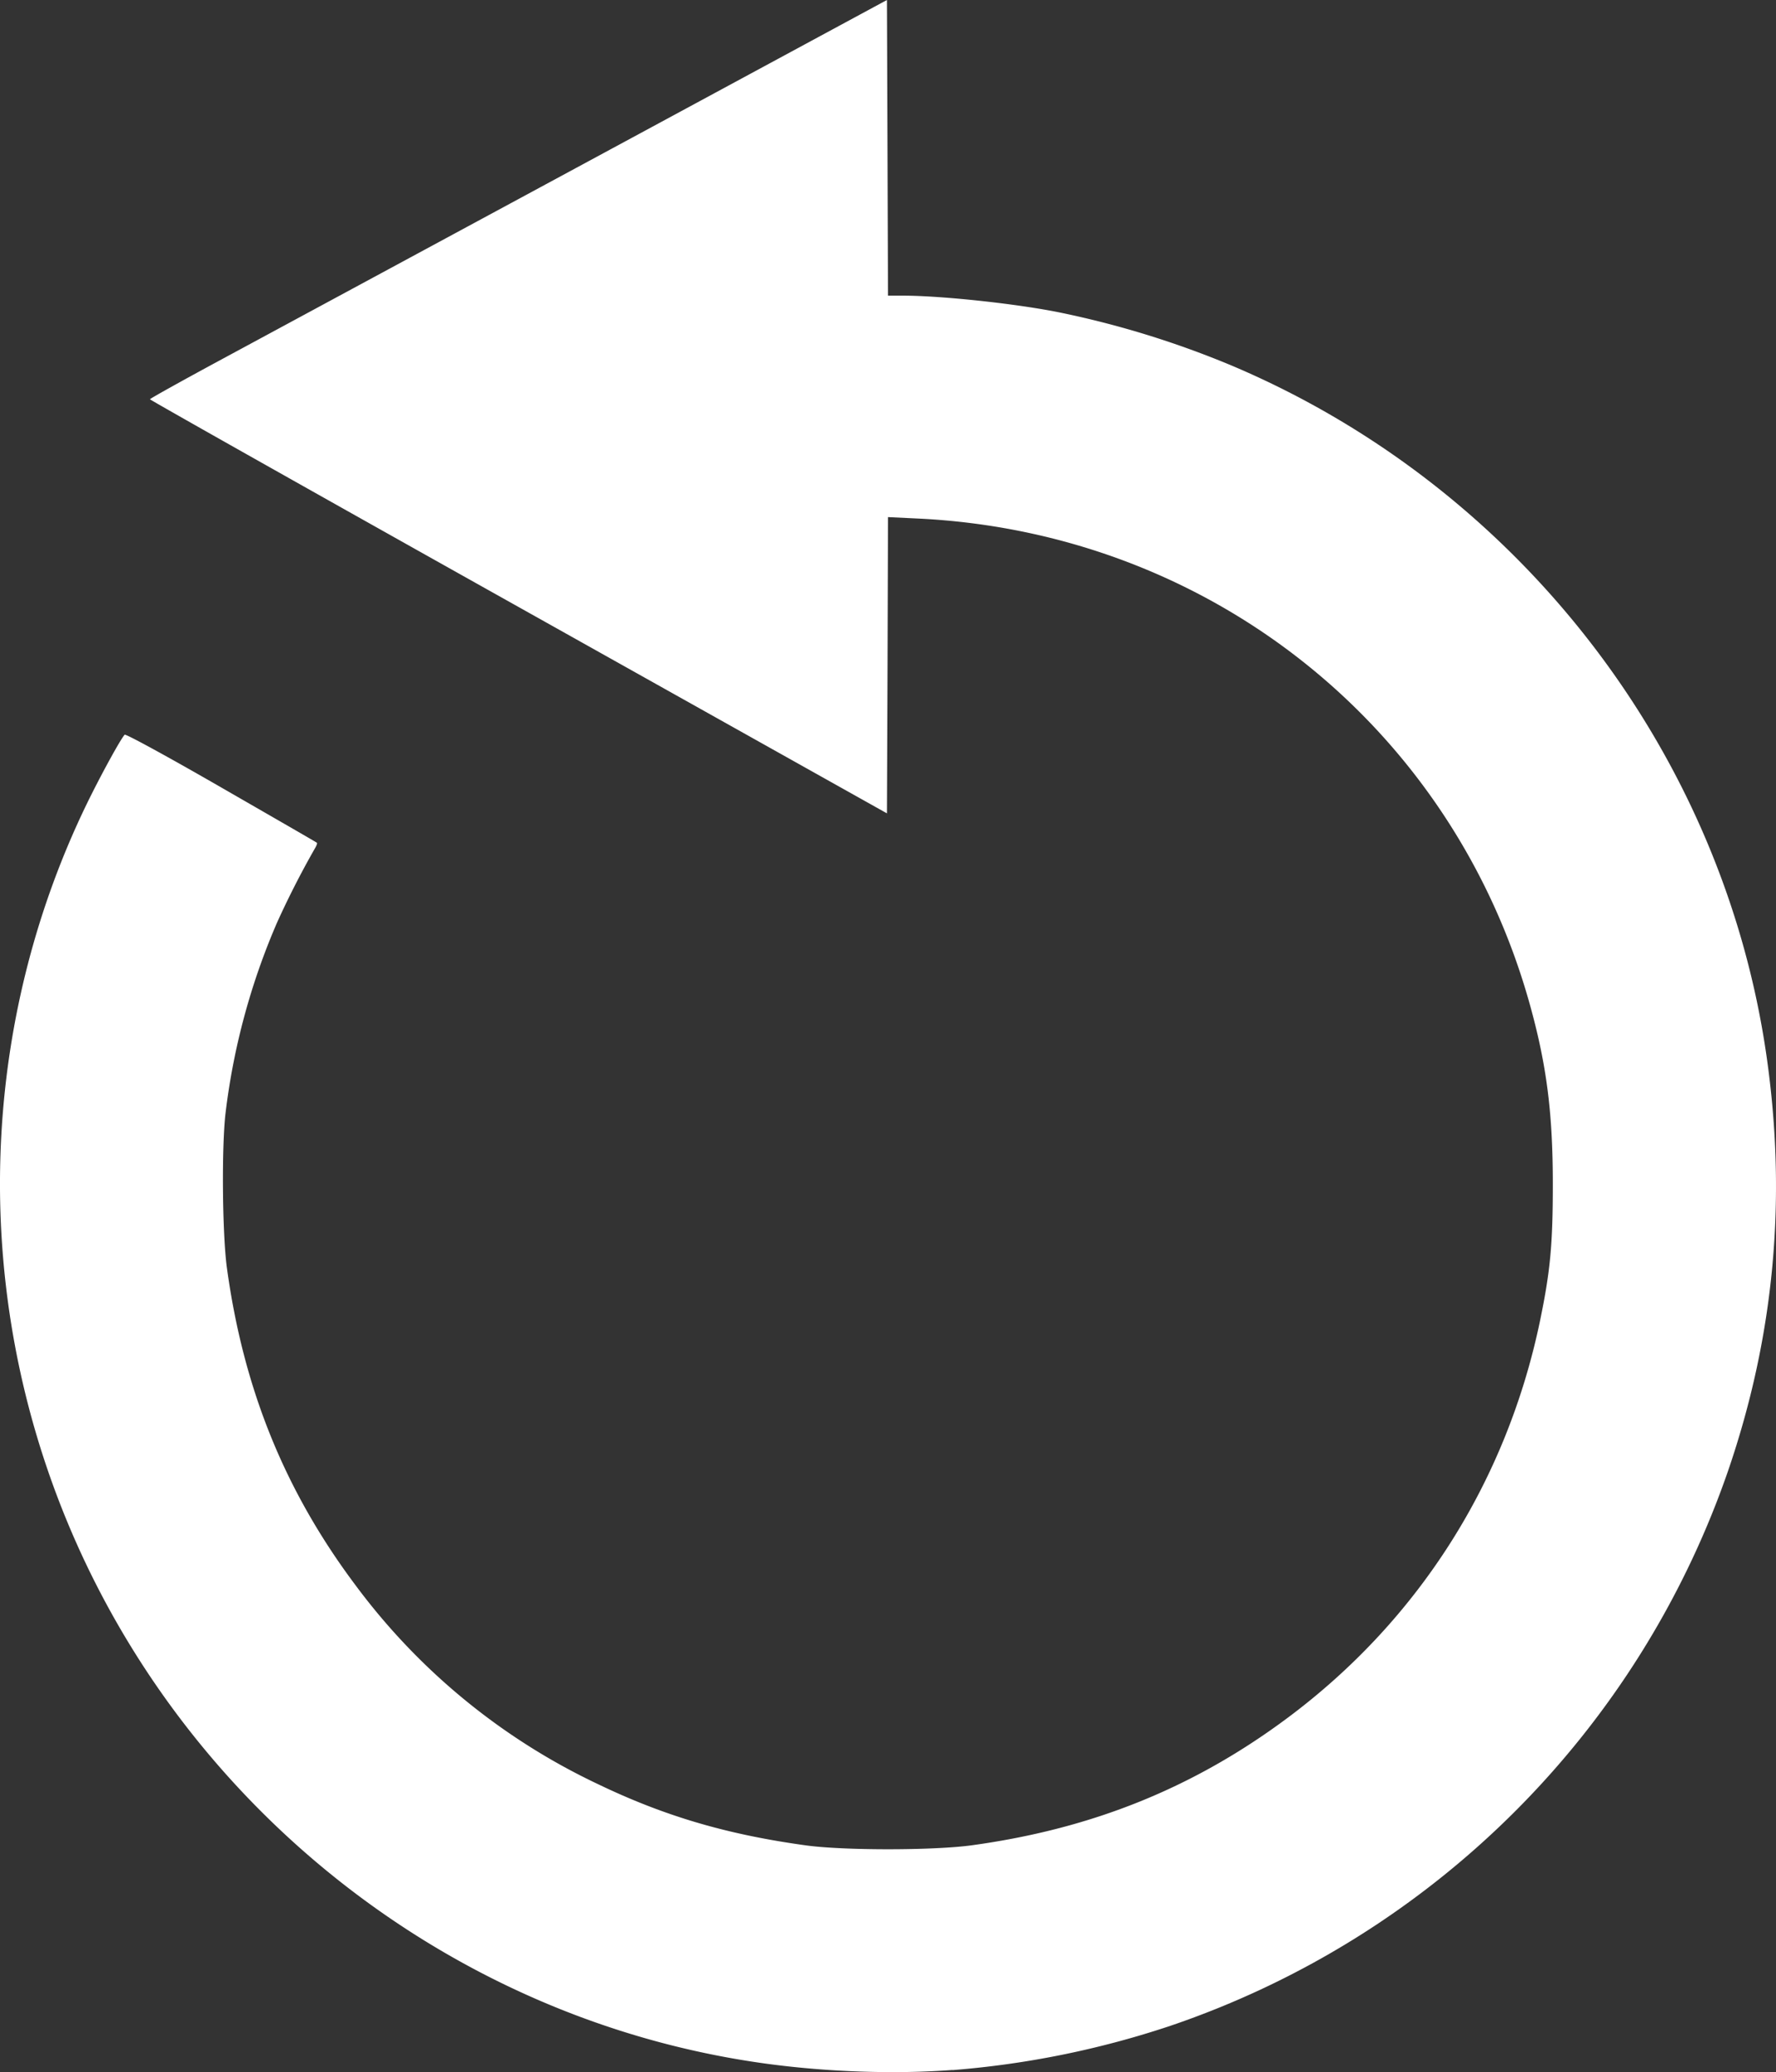 <svg xmlns="http://www.w3.org/2000/svg" height="34.994" width="30"><rect width="100%" height="100%" fill="#333333" stroke="none"/><path d="M16.09 34.96a15.41 15.41 0 0 0 3.683-.749 15.111 15.111 0 0 0 9.42-9.379c.778-2.272.993-4.59.647-6.997-.74-5.147-4.196-9.611-9.027-11.658a15.761 15.761 0 0 0-2.889-.895c-.724-.15-2.009-.288-2.665-.289H15l-.009-2.496L14.982 0 9.928 2.73 3.703 6.091c-.644.348-1.17.641-1.17.652 0 .011 2.801 1.59 6.225 3.507l6.224 3.486.01-2.501L15 8.733l.503.024c4.908.234 9.025 3.5 10.337 8.2.286 1.025.39 1.84.39 3.04 0 1.016-.042 1.467-.215 2.304-.564 2.712-2.046 5.049-4.246 6.696-1.592 1.191-3.312 1.887-5.358 2.167-.644.088-2.172.089-2.804 0-1.334-.184-2.392-.496-3.52-1.04A10.898 10.898 0 0 1 6 26.764c-1.192-1.592-1.89-3.316-2.168-5.359-.078-.579-.09-2.063-.02-2.625a11.55 11.55 0 0 1 .869-3.202 15.07 15.07 0 0 1 .64-1.253c.026-.043.041-.085.032-.092-.009-.01-.737-.428-1.617-.935-.903-.52-1.614-.908-1.63-.89-.07.073-.418.71-.643 1.174-1.69 3.486-1.926 7.545-.656 11.248 1.834 5.347 6.579 9.265 12.139 10.022 1.032.14 2.168.179 3.143.106z" fill="#fff"/></svg>